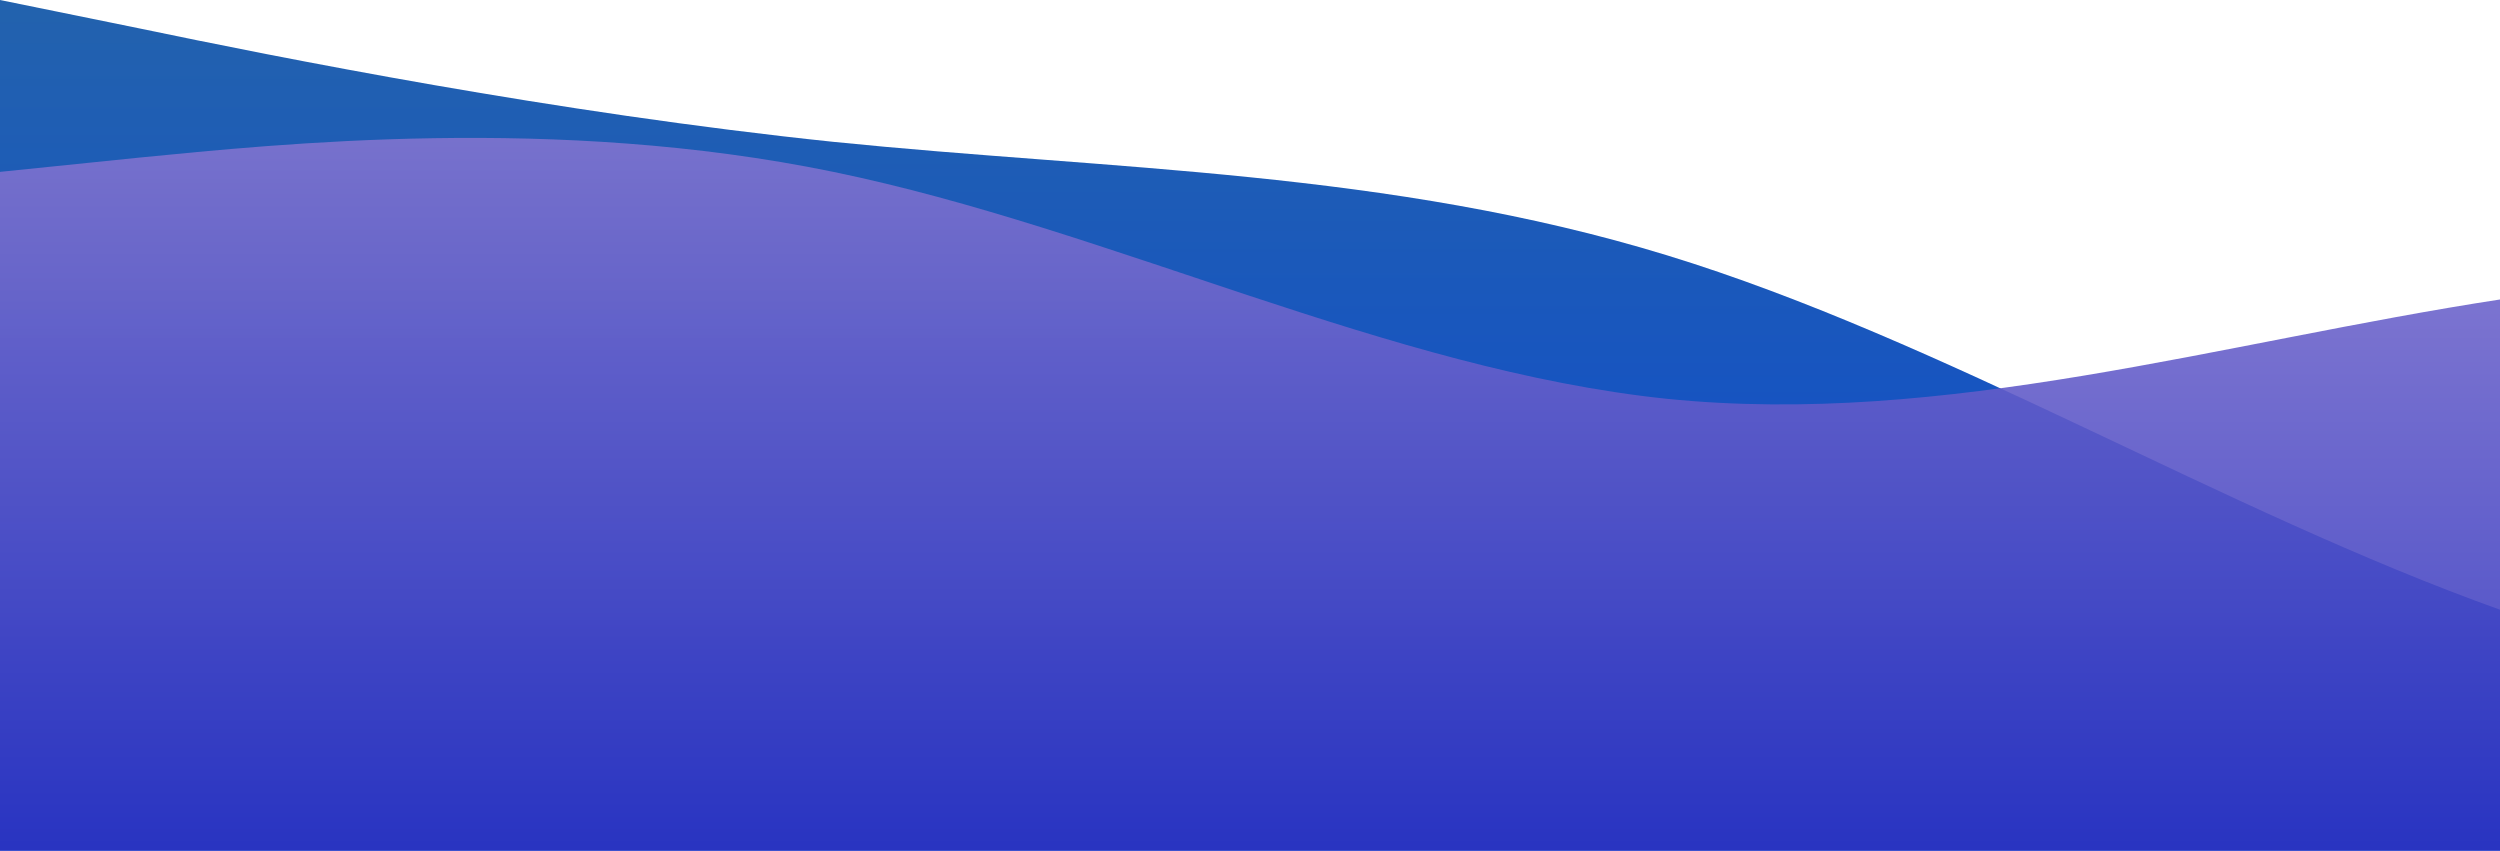 <?xml version="1.0" standalone="no"?>
<svg xmlns:xlink="http://www.w3.org/1999/xlink" id="wave" style="transform:rotate(180deg); transition: 0.3s" viewBox="0 0 1440 490" version="1.1" xmlns="http://www.w3.org/2000/svg"><defs><linearGradient id="sw-gradient-0" x1="0" x2="0" y1="1" y2="0"><stop stop-color="rgba(9.151, 68.376, 214.338, 1)" offset="0%"/><stop stop-color="rgba(34.806, 98.263, 173.356, 1)" offset="100%"/></linearGradient></defs><path style="transform:translate(0, 0px); opacity:1" fill="url(#sw-gradient-0)" d="M0,0L80,16.3C160,33,320,65,480,81.7C640,98,800,98,960,147C1120,196,1280,294,1440,351.2C1600,408,1760,425,1920,375.7C2080,327,2240,212,2400,196C2560,180,2720,261,2880,285.8C3040,310,3200,278,3360,245C3520,212,3680,180,3840,155.2C4000,131,4160,114,4320,130.7C4480,147,4640,196,4800,220.5C4960,245,5120,245,5280,245C5440,245,5600,245,5760,245C5920,245,6080,245,6240,212.3C6400,180,6560,114,6720,73.5C6880,33,7040,16,7200,49C7360,82,7520,163,7680,236.8C7840,310,8000,376,8160,334.8C8320,294,8480,147,8640,98C8800,49,8960,98,9120,155.2C9280,212,9440,278,9600,310.3C9760,343,9920,343,10080,302.2C10240,261,10400,180,10560,155.2C10720,131,10880,163,11040,187.8C11200,212,11360,229,11440,236.8L11520,245L11520,490L11440,490C11360,490,11200,490,11040,490C10880,490,10720,490,10560,490C10400,490,10240,490,10080,490C9920,490,9760,490,9600,490C9440,490,9280,490,9120,490C8960,490,8800,490,8640,490C8480,490,8320,490,8160,490C8000,490,7840,490,7680,490C7520,490,7360,490,7200,490C7040,490,6880,490,6720,490C6560,490,6400,490,6240,490C6080,490,5920,490,5760,490C5600,490,5440,490,5280,490C5120,490,4960,490,4800,490C4640,490,4480,490,4320,490C4160,490,4000,490,3840,490C3680,490,3520,490,3360,490C3200,490,3040,490,2880,490C2720,490,2560,490,2400,490C2240,490,2080,490,1920,490C1760,490,1600,490,1440,490C1280,490,1120,490,960,490C800,490,640,490,480,490C320,490,160,490,80,490L0,490Z"/><defs><linearGradient id="sw-gradient-1" x1="0" x2="0" y1="1" y2="0"><stop stop-color="rgba(33.731, 41.745, 189.293, 1)" offset="0%"/><stop stop-color="rgba(131.422, 117.812, 207.508, 1)" offset="100%"/></linearGradient></defs><path style="transform:translate(0, 50px); opacity:0.9" fill="url(#sw-gradient-1)" d="M0,49L80,40.8C160,33,320,16,480,49C640,82,800,163,960,179.7C1120,196,1280,147,1440,122.5C1600,98,1760,98,1920,89.8C2080,82,2240,65,2400,114.3C2560,163,2720,278,2880,269.5C3040,261,3200,131,3360,138.8C3520,147,3680,294,3840,302.2C4000,310,4160,180,4320,155.2C4480,131,4640,212,4800,253.2C4960,294,5120,294,5280,302.2C5440,310,5600,327,5760,285.8C5920,245,6080,147,6240,163.3C6400,180,6560,310,6720,302.2C6880,294,7040,147,7200,138.8C7360,131,7520,261,7680,277.7C7840,294,8000,196,8160,155.2C8320,114,8480,131,8640,114.3C8800,98,8960,49,9120,65.3C9280,82,9440,163,9600,212.3C9760,261,9920,278,10080,269.5C10240,261,10400,229,10560,196C10720,163,10880,131,11040,114.3C11200,98,11360,98,11440,98L11520,98L11520,490L11440,490C11360,490,11200,490,11040,490C10880,490,10720,490,10560,490C10400,490,10240,490,10080,490C9920,490,9760,490,9600,490C9440,490,9280,490,9120,490C8960,490,8800,490,8640,490C8480,490,8320,490,8160,490C8000,490,7840,490,7680,490C7520,490,7360,490,7200,490C7040,490,6880,490,6720,490C6560,490,6400,490,6240,490C6080,490,5920,490,5760,490C5600,490,5440,490,5280,490C5120,490,4960,490,4800,490C4640,490,4480,490,4320,490C4160,490,4000,490,3840,490C3680,490,3520,490,3360,490C3200,490,3040,490,2880,490C2720,490,2560,490,2400,490C2240,490,2080,490,1920,490C1760,490,1600,490,1440,490C1280,490,1120,490,960,490C800,490,640,490,480,490C320,490,160,490,80,490L0,490Z"/></svg>